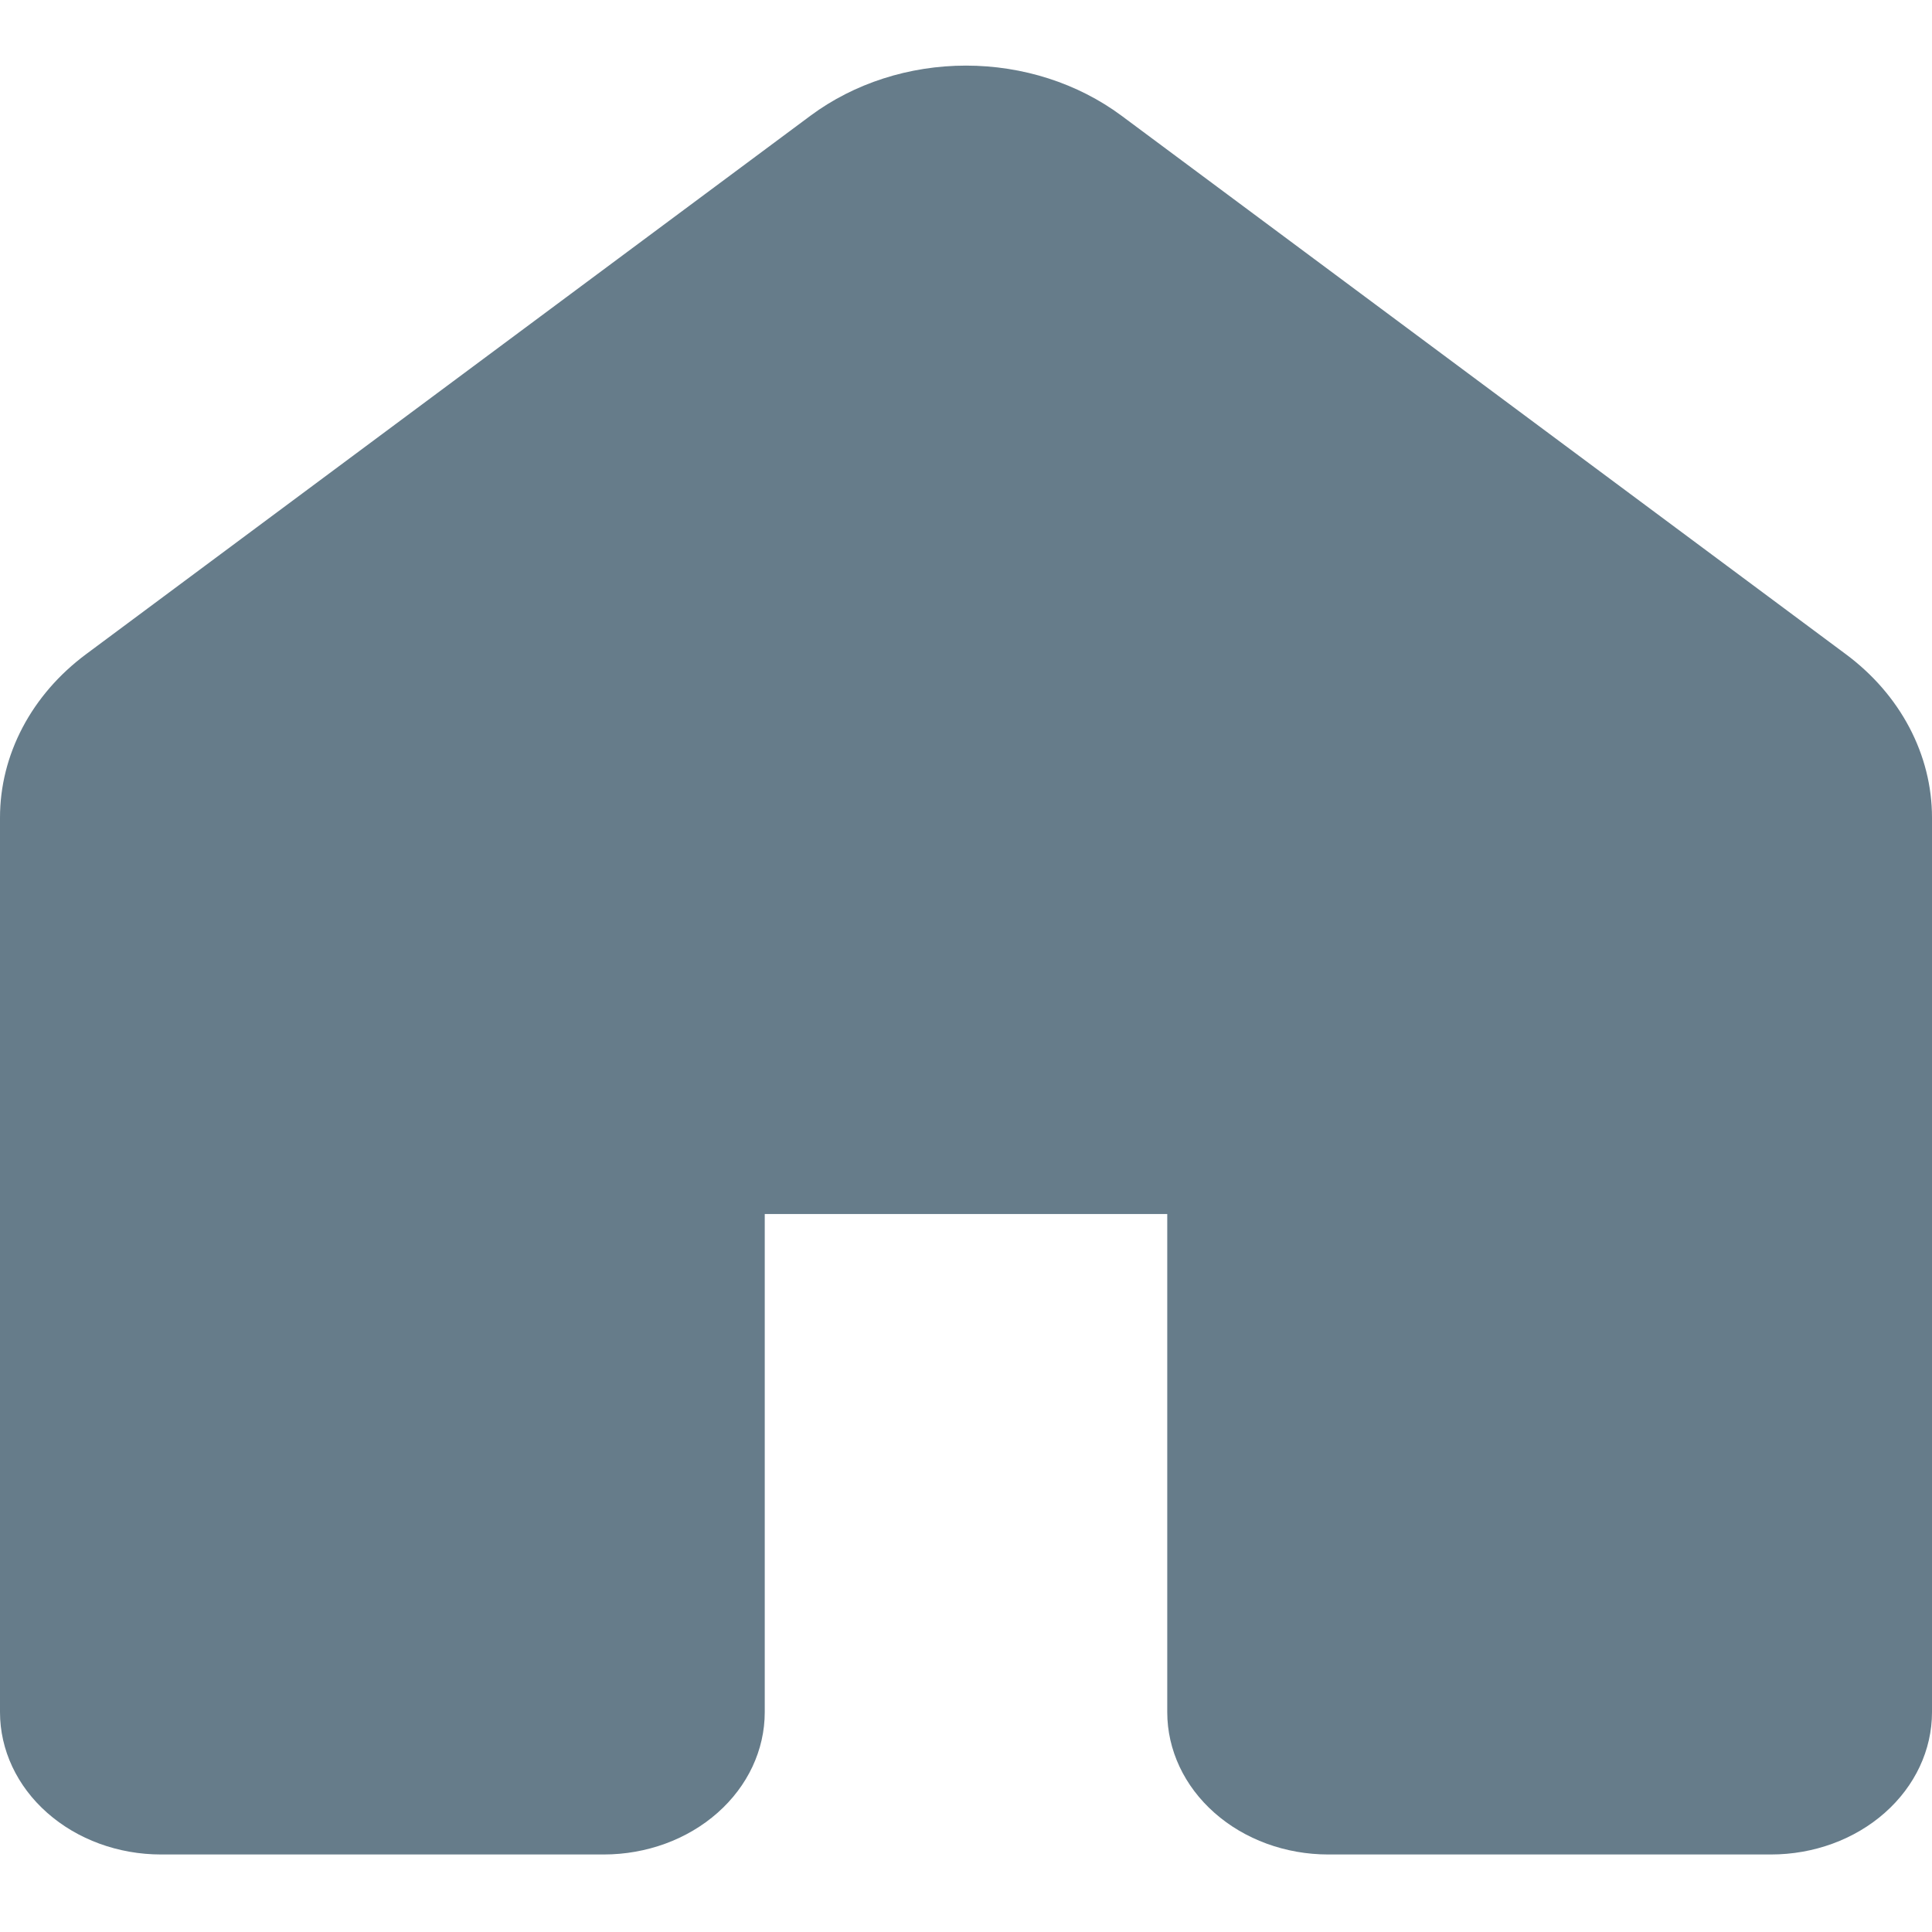 <svg width="24" height="24" viewBox="0 0 24 24" fill="none" xmlns="http://www.w3.org/2000/svg">
<path d="M10.07 1.436C10.611 1.035 11.294 0.815 12 0.815C12.706 0.815 13.389 1.035 13.93 1.436L22.93 8.127C23.265 8.376 23.534 8.686 23.719 9.037C23.904 9.388 24 9.77 24 10.156V21.269C24 21.738 23.789 22.188 23.414 22.519C23.039 22.851 22.53 23.037 22 23.037H16.5C15.97 23.037 15.461 22.851 15.086 22.519C14.711 22.188 14.5 21.738 14.5 21.269V15.081H9.5V21.269C9.5 21.738 9.289 22.188 8.914 22.519C8.539 22.851 8.03 23.037 7.5 23.037H2C1.47 23.037 0.961 22.851 0.586 22.519C0.211 22.188 0 21.738 0 21.269V10.156C0 9.769 0.096 9.387 0.281 9.036C0.466 8.685 0.735 8.375 1.07 8.126L10.07 1.436Z" fill="#667C8A"/>
</svg>
